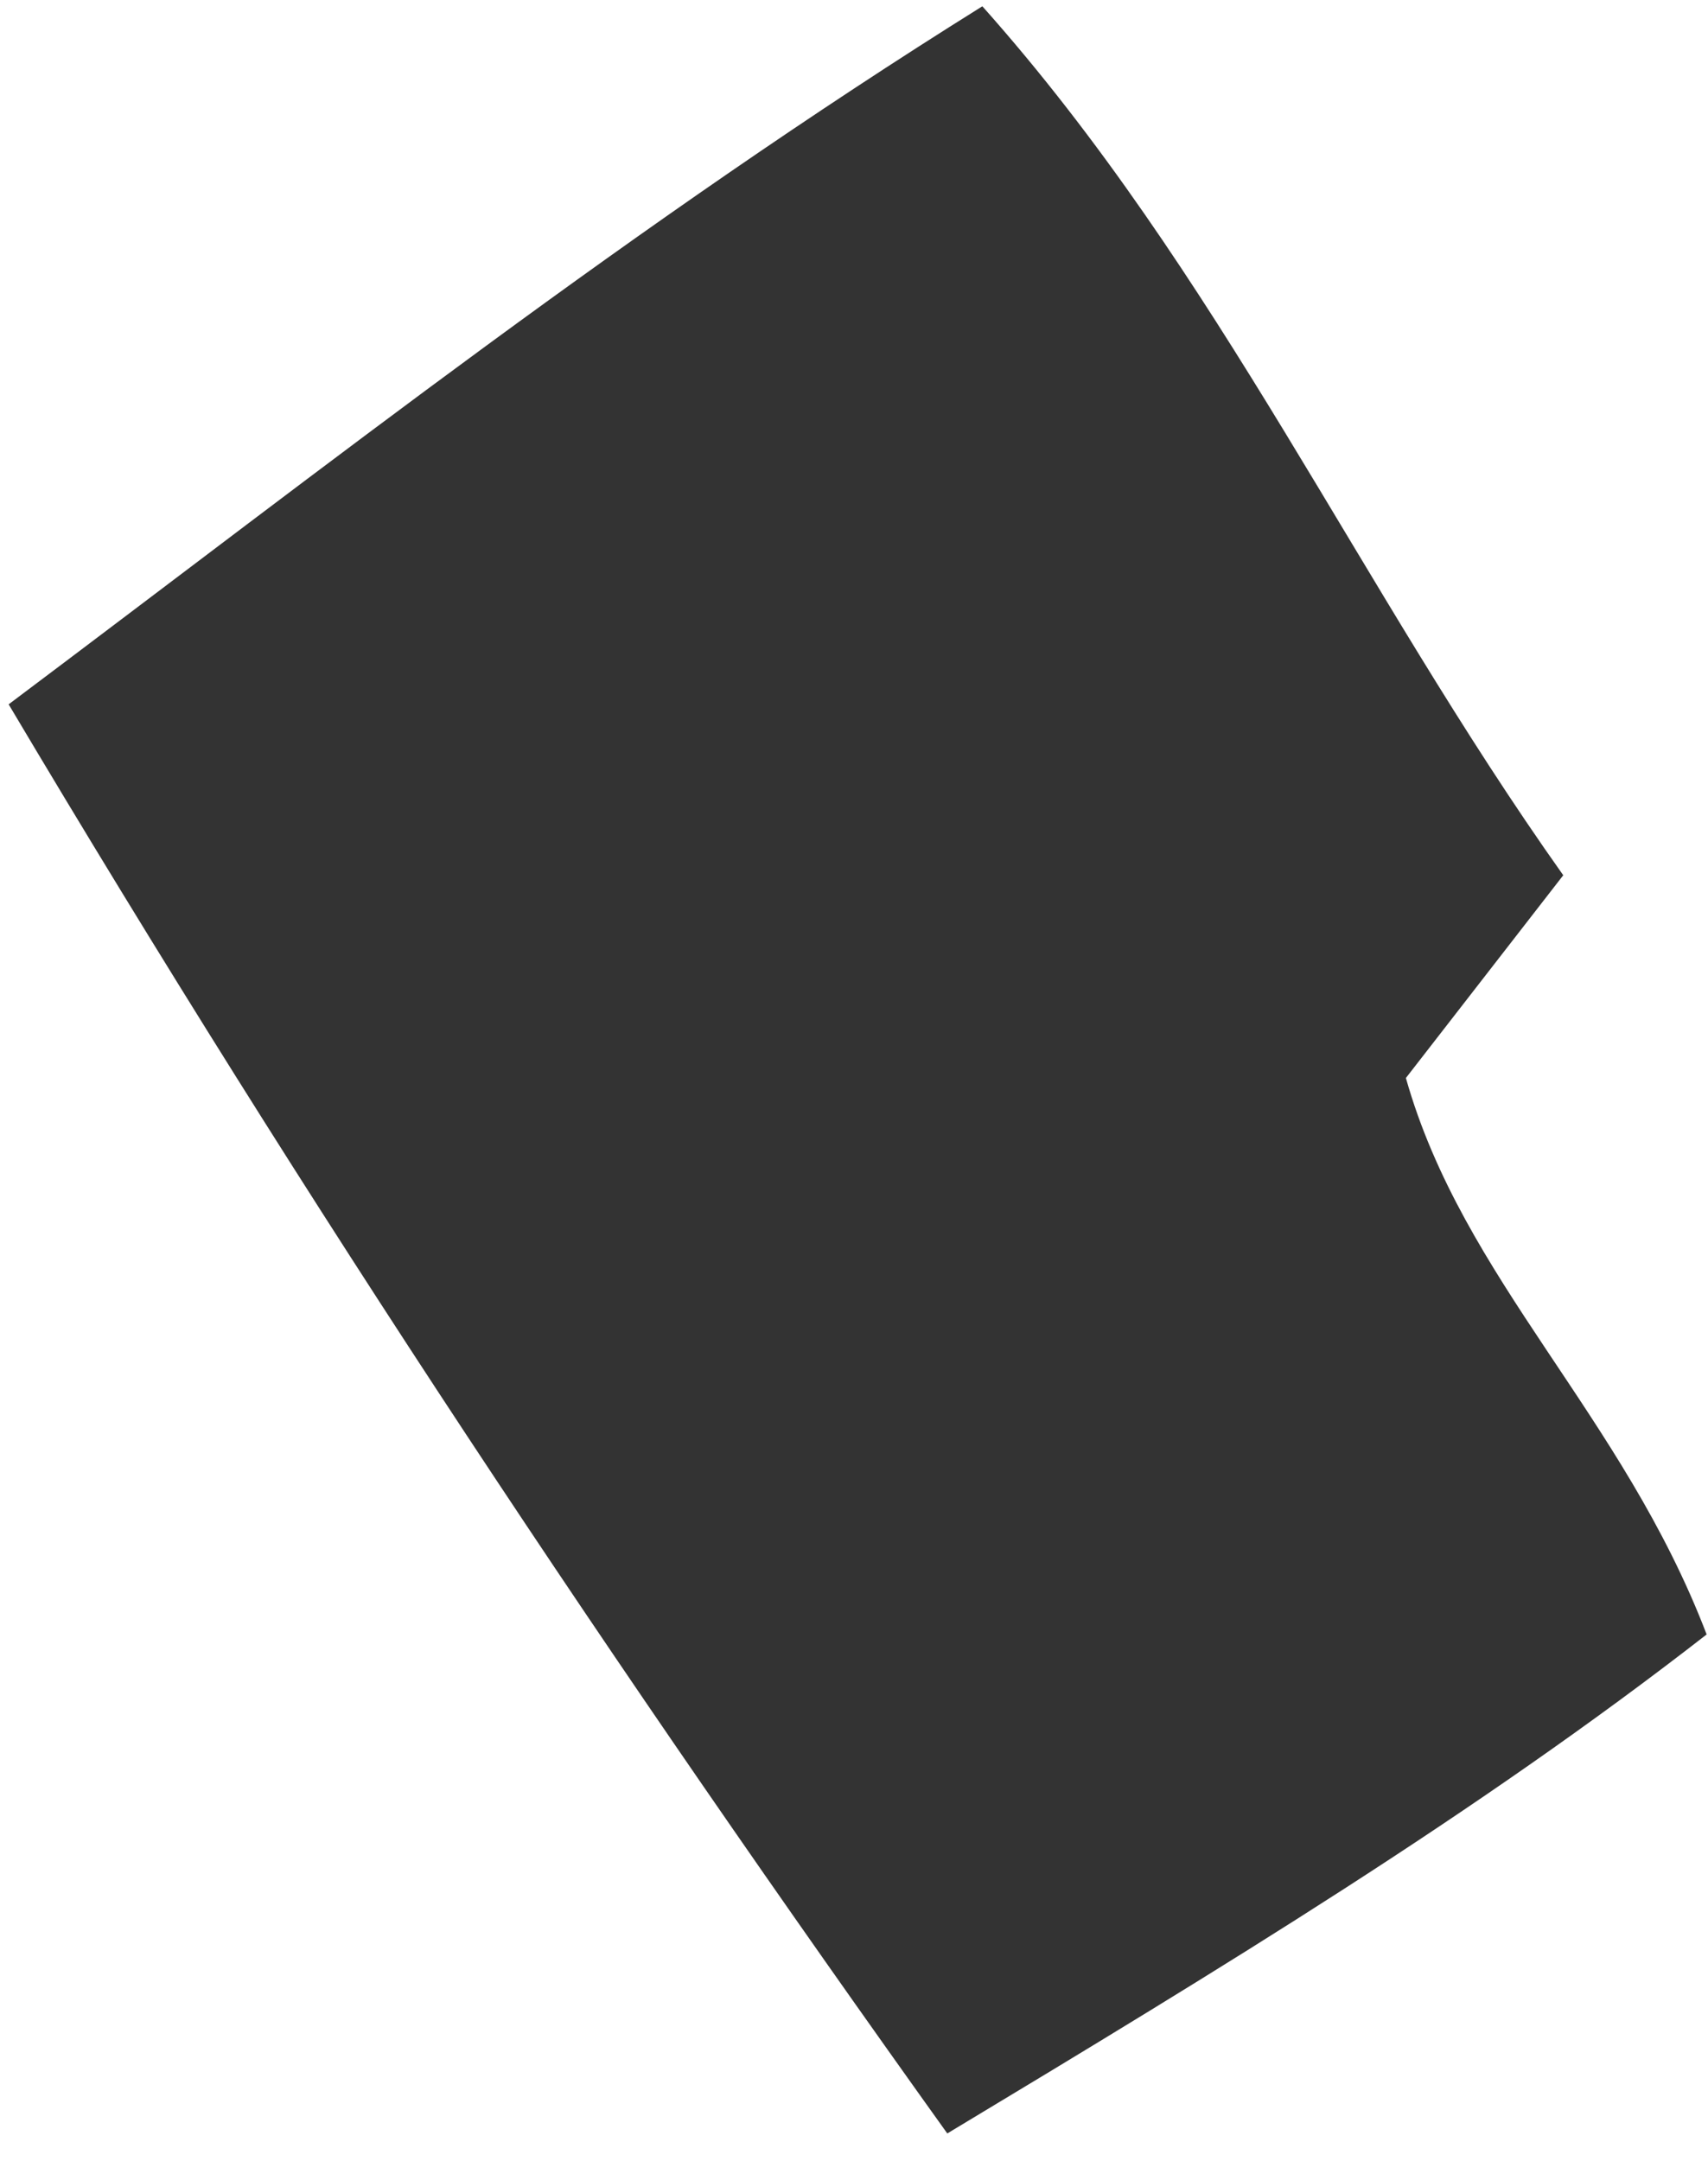 <svg xmlns="http://www.w3.org/2000/svg" width="34" height="43" viewBox="0 0 34 43" fill="none"><path d="M31.118 17.418C29.847 19.054 28.93 20.237 27.986 21.452C29.125 25.477 32.292 28.134 33.973 32.525C29.394 36.089 24.336 39.158 18.857 42.455C12.305 33.302 6.139 24.06 0.172 14.016C6.611 9.184 12.624 4.45 19.555 0.125C24.27 5.414 27.043 11.675 31.122 17.422L31.118 17.418Z" fill="#333333"></path></svg>